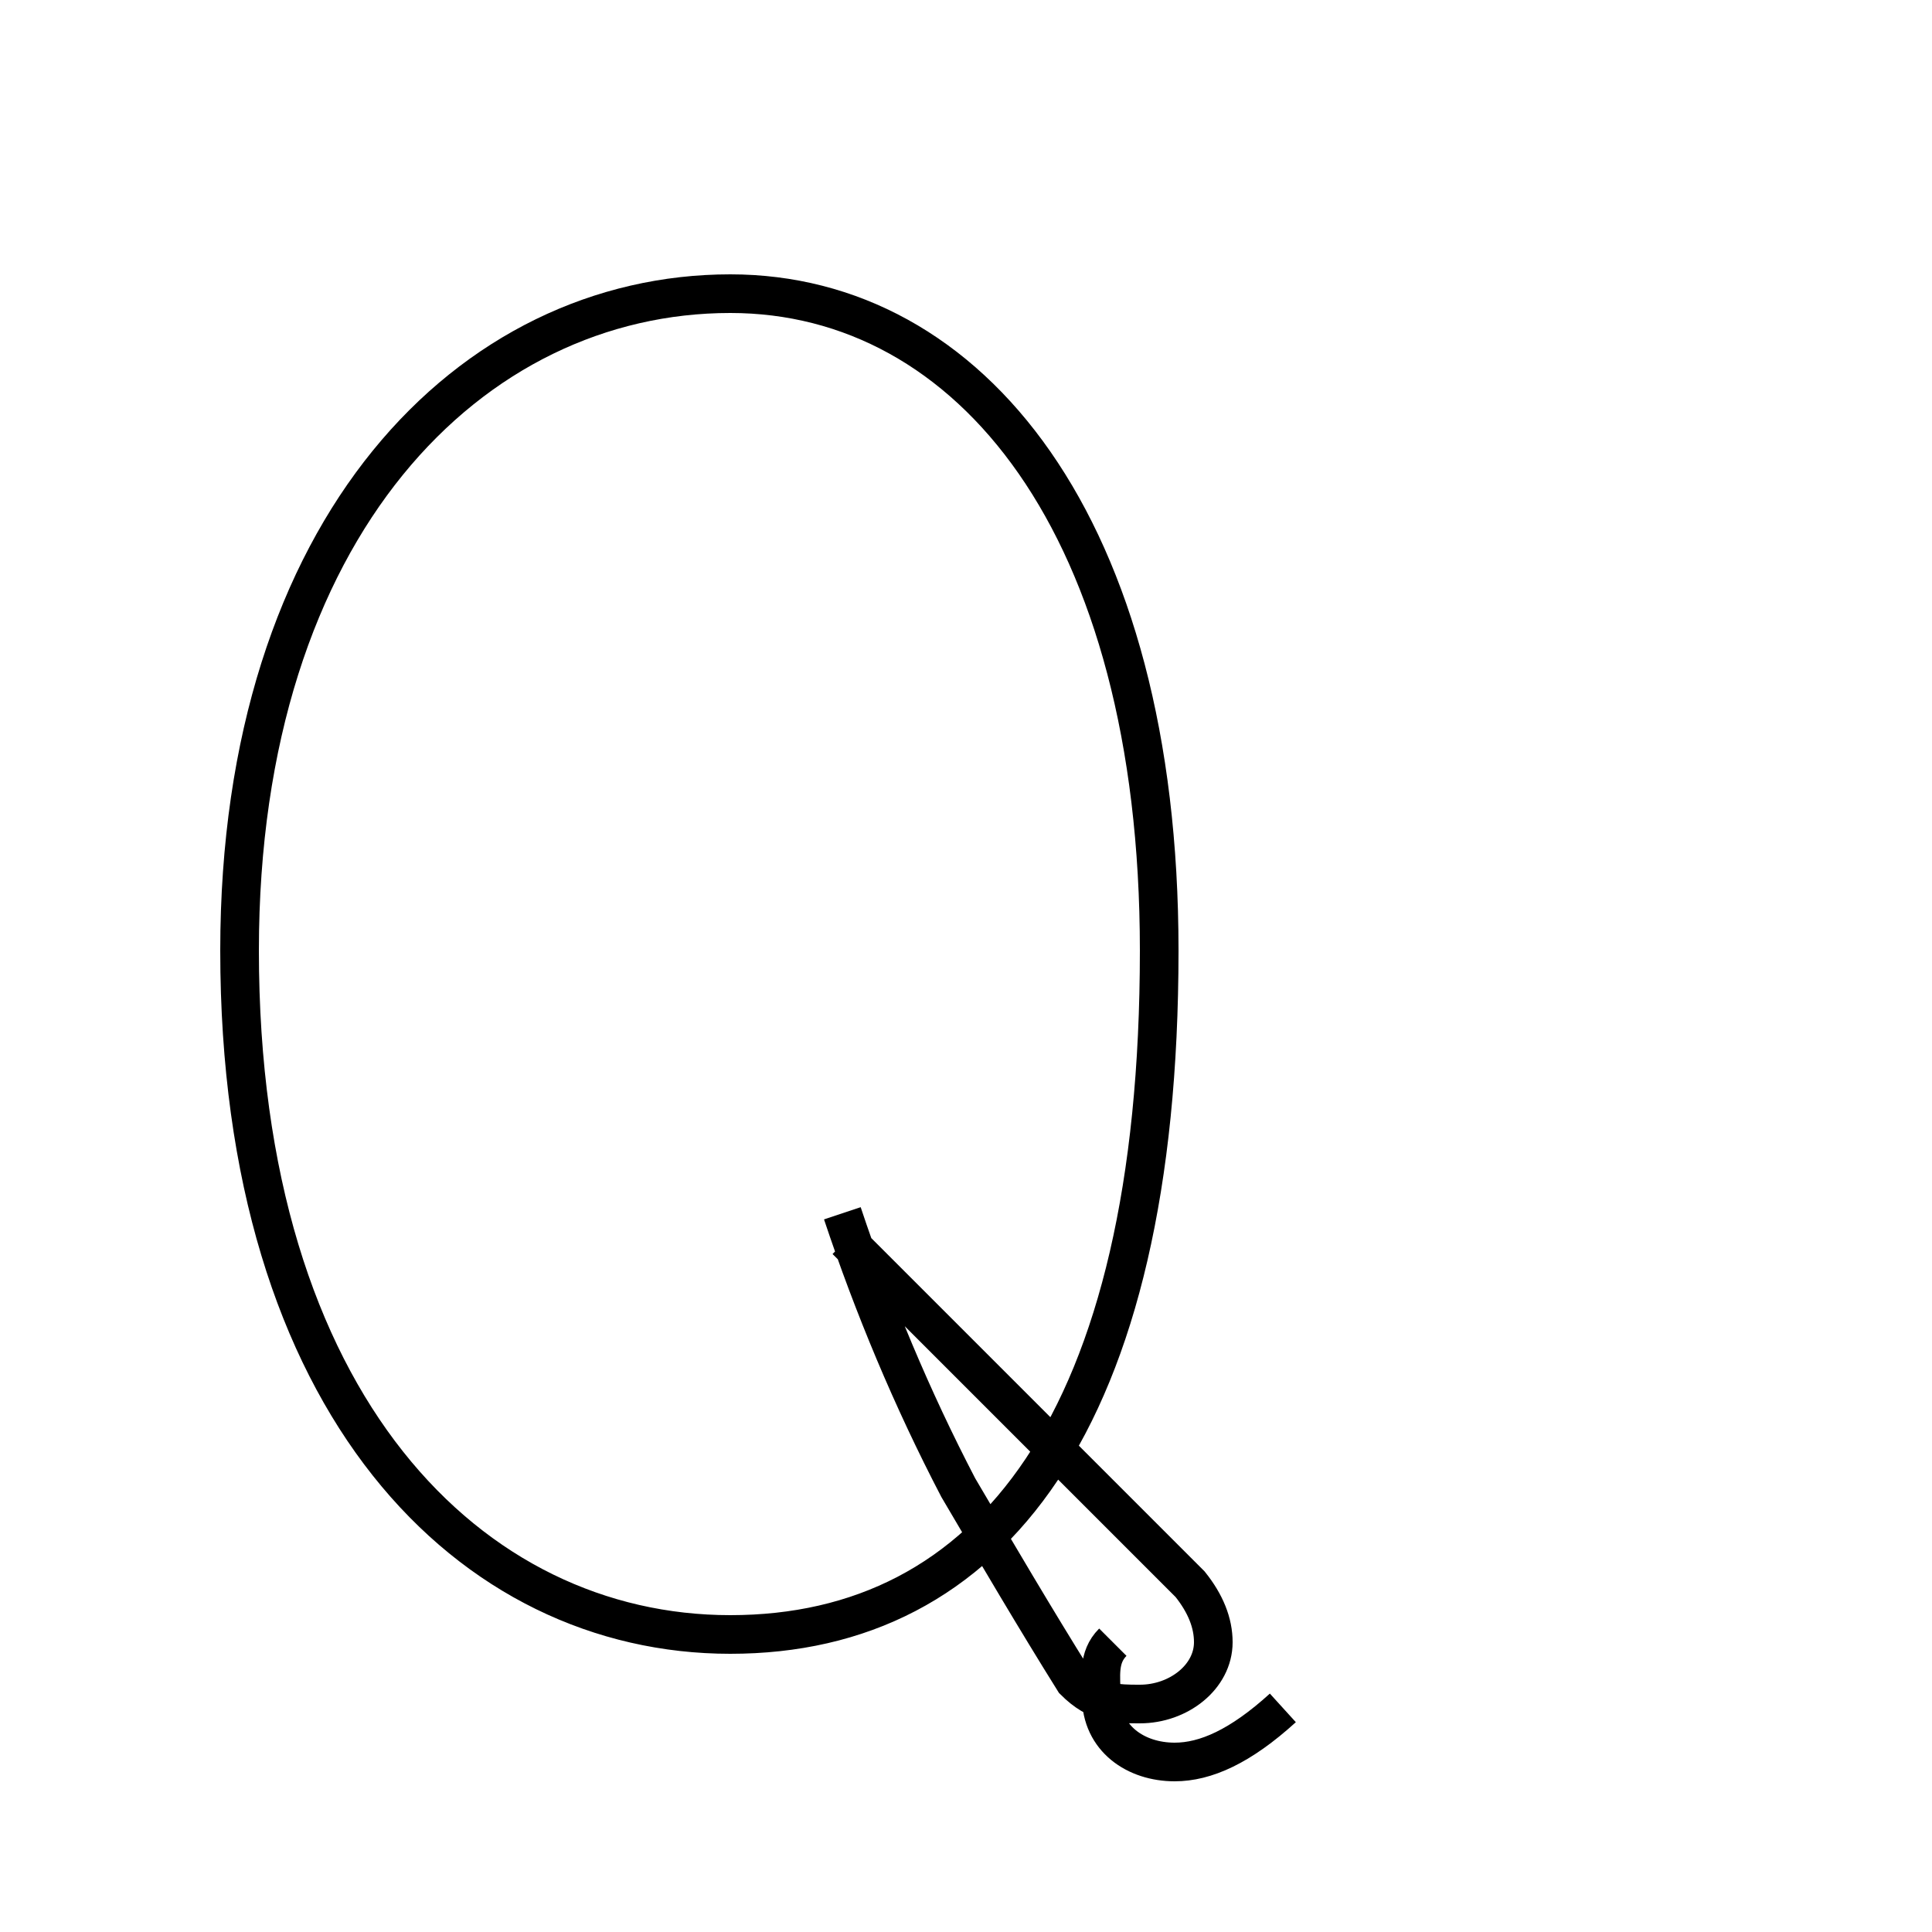 <?xml version='1.0' encoding='utf8'?>
<svg viewBox="0.0 -44.0 50.0 50.0" version="1.1" xmlns="http://www.w3.org/2000/svg">
<rect x="0.0" y="-44.0" width="50.0" height="50.0" fill="#808080" stroke="none"/>
<rect x="-1000" y="-1000" width="2000" height="2000" stroke="white" fill="white"/>
<g style="fill:none; stroke:#000000;  stroke-width:1">
<path d="M 21.8 12.6 C 22.6 10.2 23.6 7.8 24.8 5.5 C 25.8 3.8 26.8 2.1 27.8 0.5 C 28.4 -0.1 28.9 -0.1 29.5 -0.1 C 30.5 -0.1 31.4 0.6 31.4 1.5 C 31.4 2.0 31.2 2.5 30.8 3.0 L 21.9 11.9 M 18.9 36.4 C 12.2 36.4 6.2 30.4 6.2 19.4 C 6.2 7.6 12.2 1.7 18.9 1.7 C 25.6 1.7 30.0 7.2 30.0 19.4 C 30.0 30.4 25.1 36.4 18.9 36.4 Z M 33.2 -0.2 C 32.1 -1.2 31.2 -1.6 30.4 -1.6 C 29.4 -1.6 28.5 -1.0 28.5 0.1 C 28.5 0.6 28.4 1.1 28.8 1.5" transform="scale(1, -1)" />
</g>
</svg>